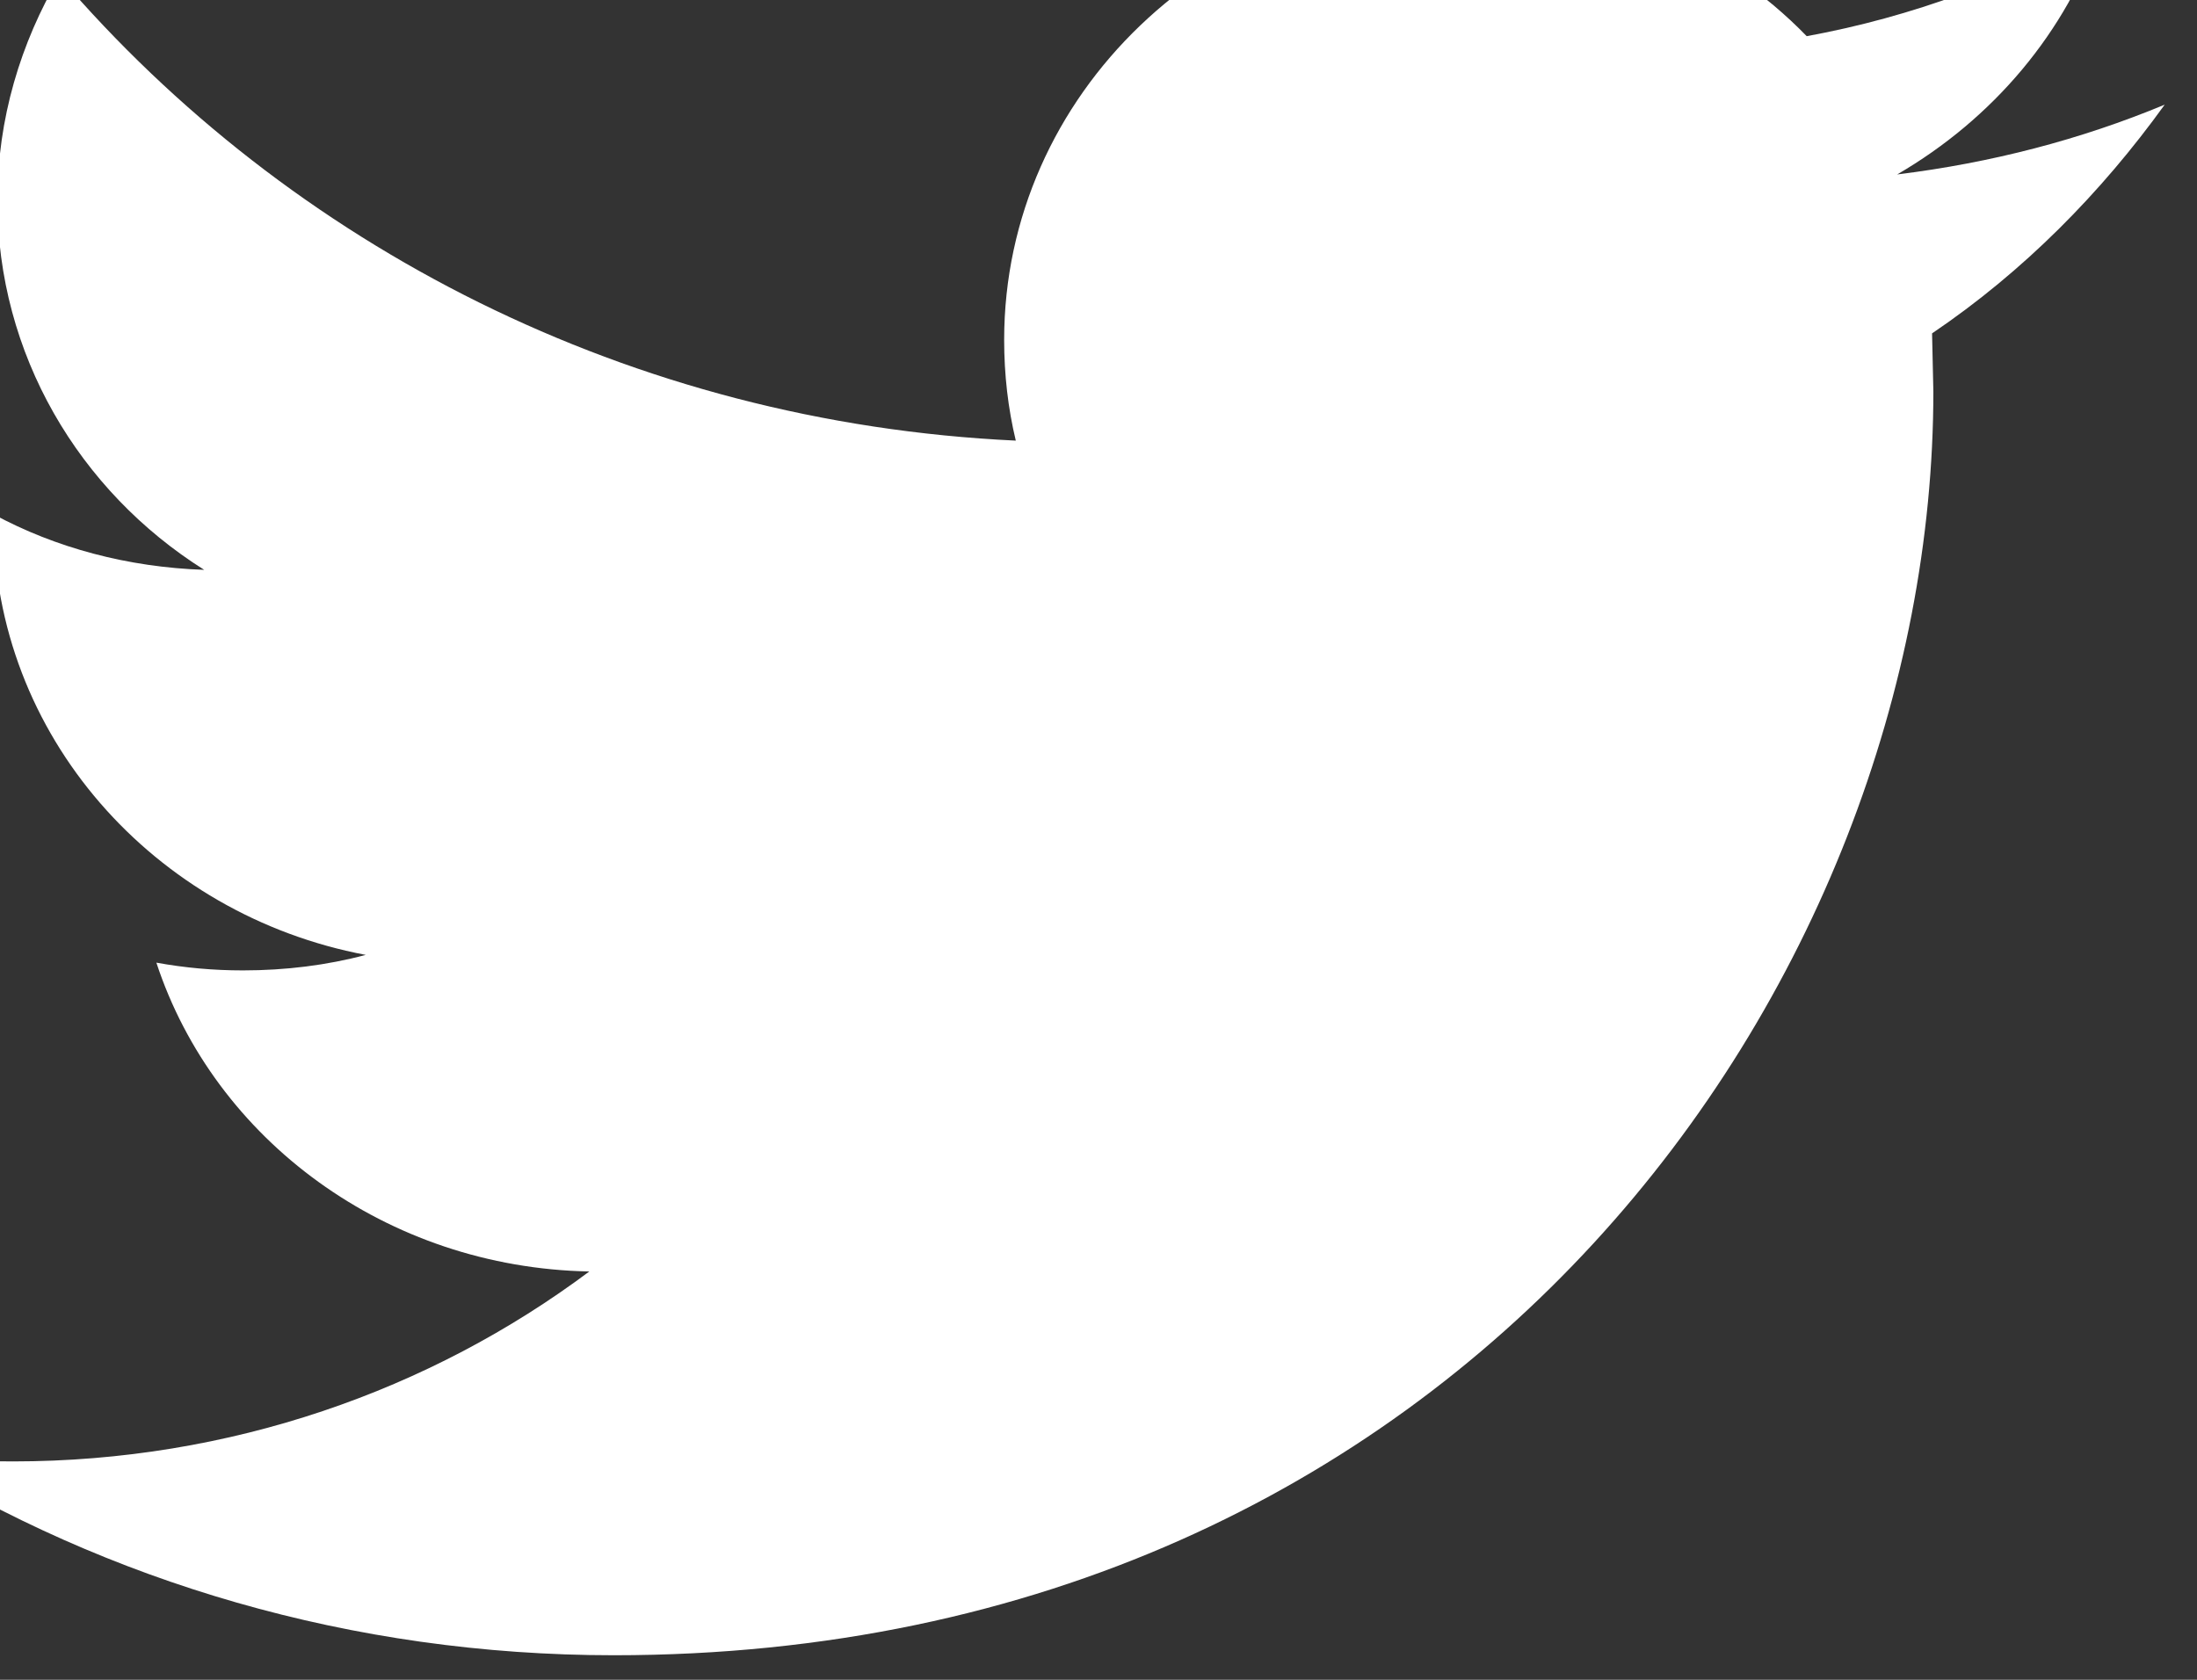 <svg width="17" height="13" viewBox="0 0 17 13" fill="none" xmlns="http://www.w3.org/2000/svg" xmlns:xlink="http://www.w3.org/1999/xlink">
	<rect x="0" y="0" width="17" height="13" fill="#333333" stroke="none"/>
	<desc>
			Created with Pixso.
	</desc>
	<defs/>
	<path id="Vector" d="M16.75 0.81C16.1 1.08 15.41 1.26 14.68 1.35C15.42 0.92 15.99 0.25 16.26 -0.55C15.57 -0.16 14.8 0.13 13.98 0.28C13.33 -0.39 12.39 -0.81 11.36 -0.81C9.38 -0.81 7.77 0.73 7.77 2.63C7.77 2.9 7.8 3.16 7.86 3.41C4.88 3.27 2.24 1.9 0.46 -0.18C0.16 0.33 -0.02 0.92 -0.02 1.55C-0.02 2.74 0.61 3.8 1.58 4.41C0.99 4.39 0.43 4.24 -0.05 3.98L-0.05 4.02C-0.05 5.69 1.19 7.08 2.83 7.39C2.53 7.47 2.21 7.51 1.88 7.51C1.65 7.51 1.43 7.49 1.21 7.45C1.66 8.82 2.99 9.81 4.56 9.84C3.33 10.76 1.78 11.31 0.1 11.31C-0.19 11.31 -0.47 11.29 -0.75 11.26C0.83 12.24 2.72 12.81 4.75 12.81C11.35 12.81 14.96 7.57 14.96 3.03L14.95 2.58C15.66 2.1 16.26 1.49 16.75 0.81Z" fill="#FFFFFF" fill-opacity="1" fill-rule="nonzero"/>
</svg>
